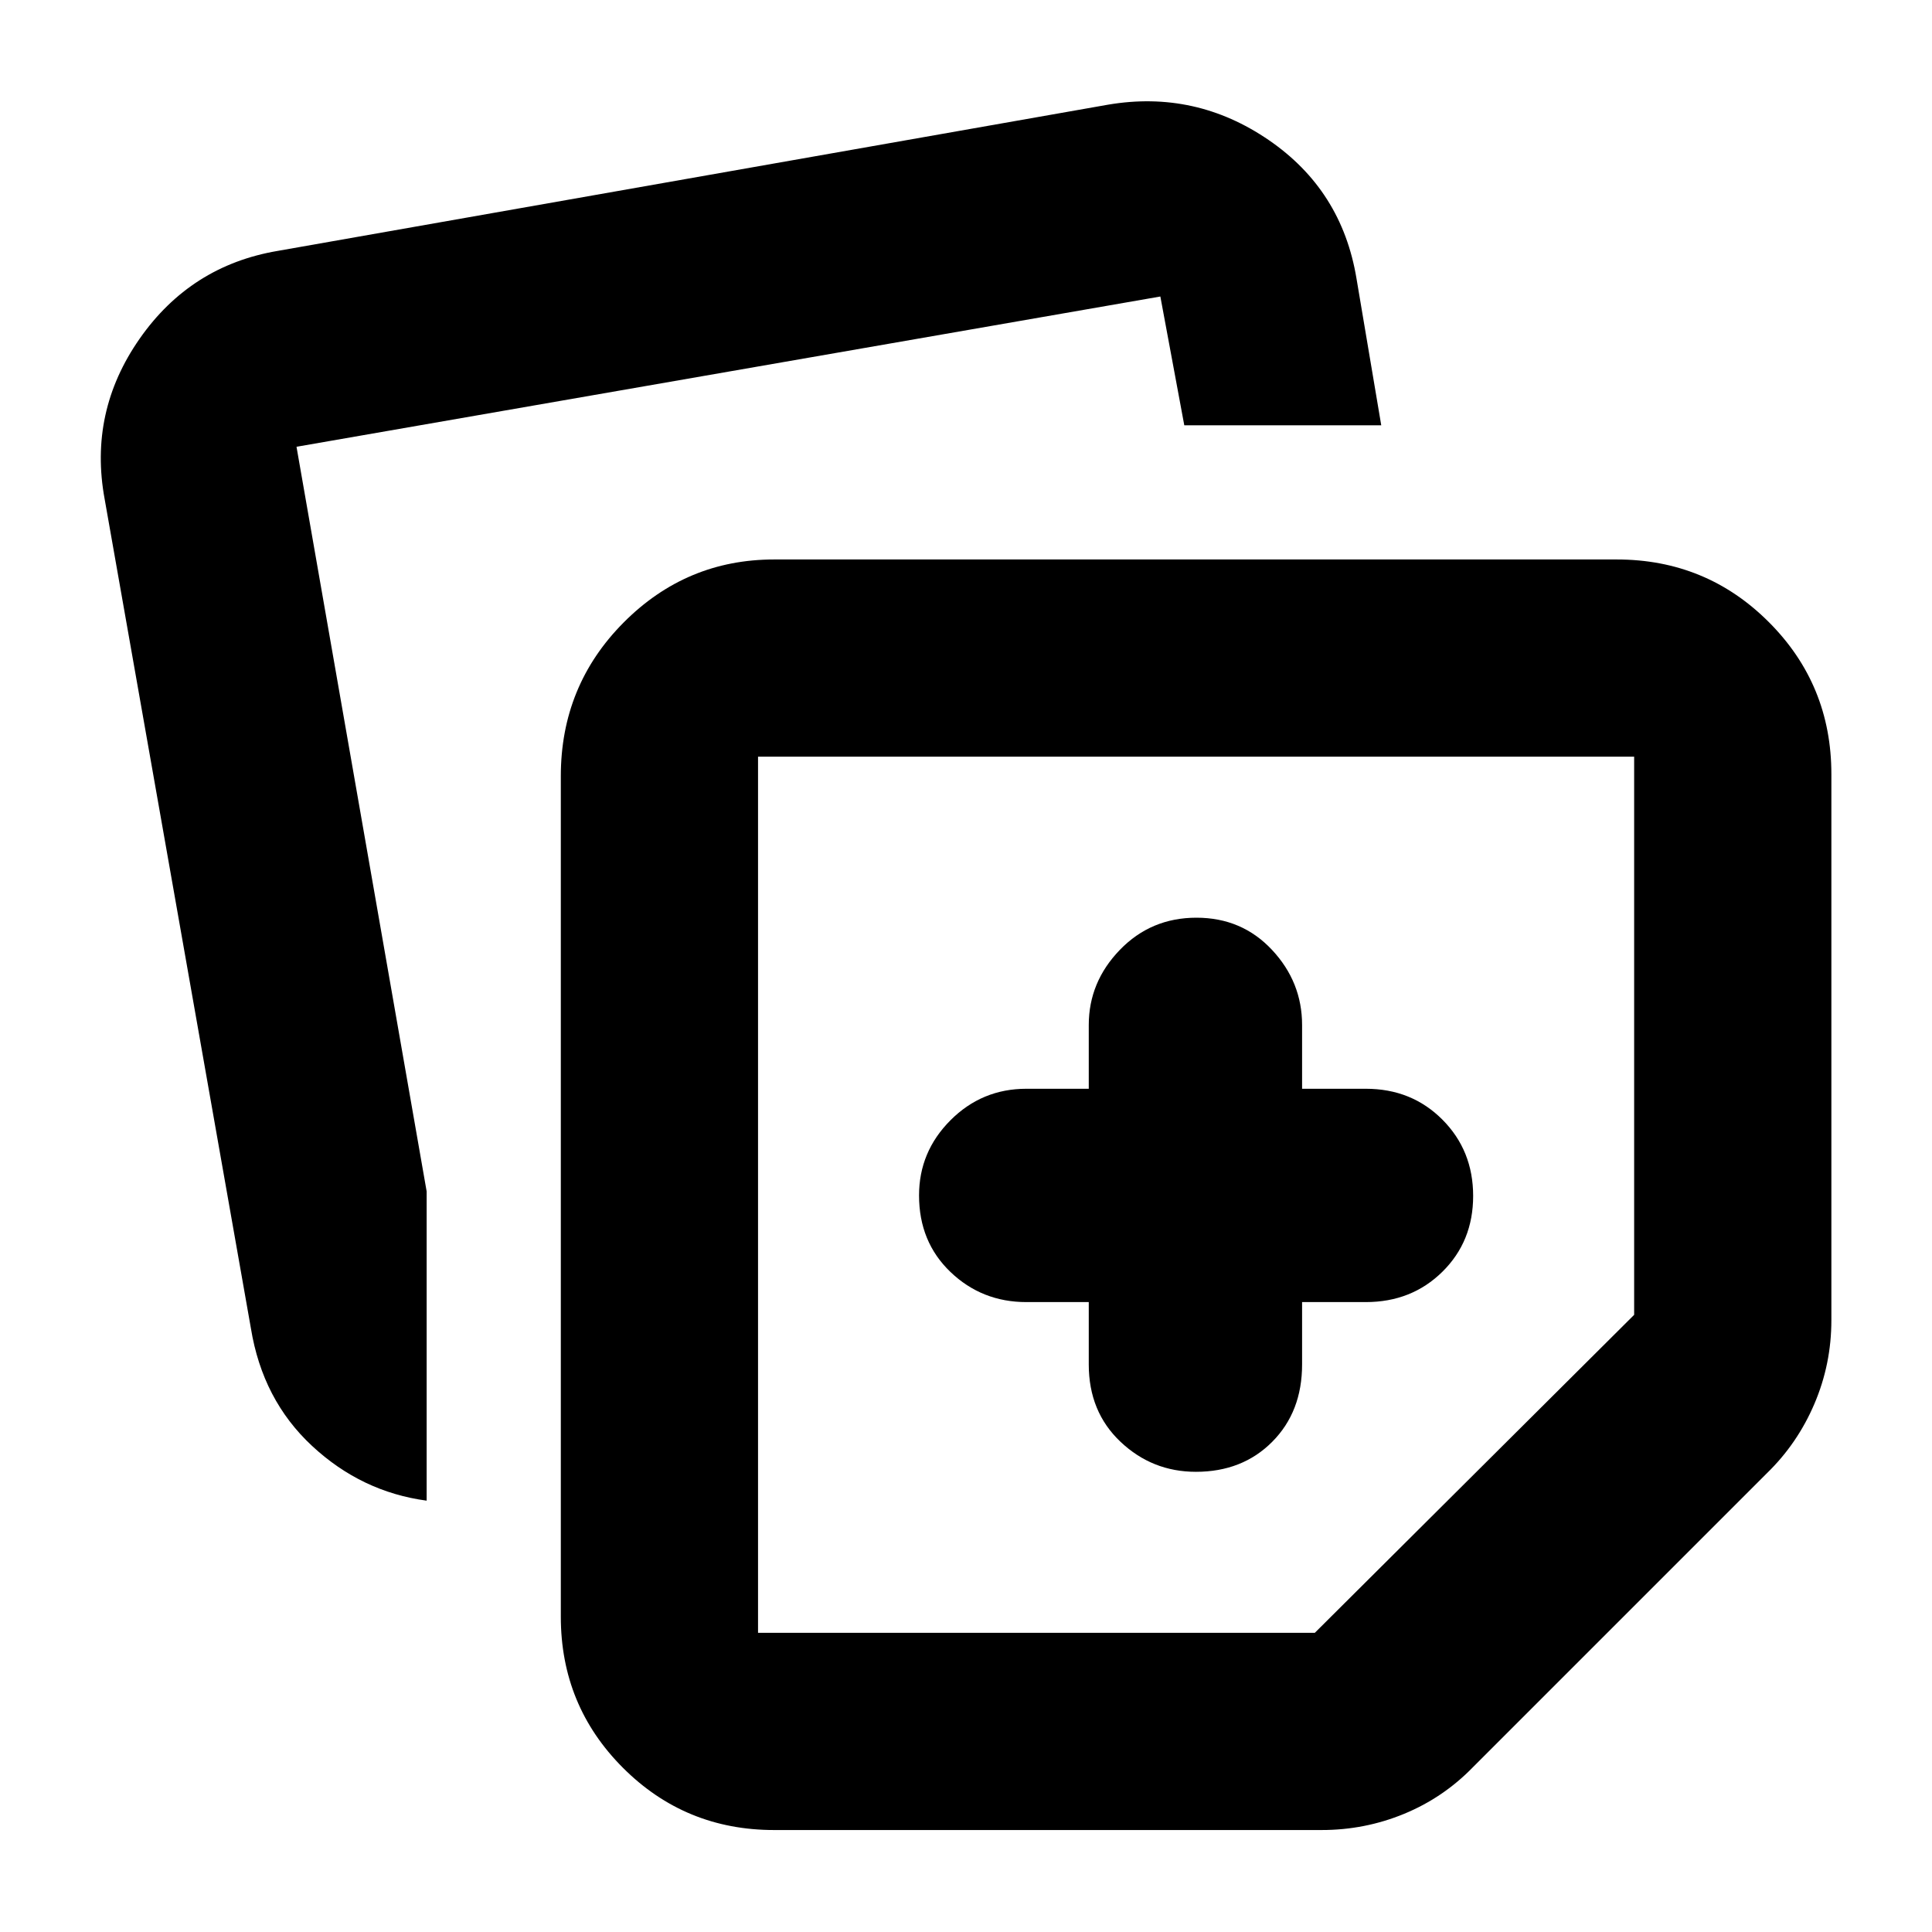 <svg xmlns="http://www.w3.org/2000/svg" height="40" viewBox="0 -960 960 960" width="40"><path d="M278.667-156.666v-417.668q0-44.928 31.166-76.297T384.666-682h418.668q44.474 0 75.57 31.096Q910-619.809 910-575.334V-304q0 21.784-8.421 41.526-8.42 19.741-23.579 34.473l-146.001 146q-14.755 15.218-34.275 23.276-19.519 8.058-41.057 8.058H384.666q-44.2 0-75.1-30.9-30.899-30.9-30.899-75.099ZM52.001-712q-8-43.333 17.37-79.672T138-835.333L550.668-908q43.333-7.333 79.71 17.557 36.377 24.889 43.651 68.811l12.304 72.966h-97.868l-11.893-64.001L147.333-738 212-367.996v153.663q-32.333-4.333-56.935-27.2-24.603-22.867-30.398-58.466L52.001-712Zm324.665 127.999v435.335h276.667L812-306.667v-277.334H376.666Zm217.667 217.667ZM541-313.001V-282q0 23.5 15.773 38.417 15.773 14.916 37.467 14.916 23.093 0 37.926-14.916Q646.999-258.5 646.999-282v-31.001h31.668q22.766 0 38.05-15.073Q732-343.147 732-365.74q0-22.593-15.283-37.927Q701.433-419 678.667-419h-31.668v-31.667q0-21.367-14.95-37.35T594.506-504q-22.594 0-38.05 15.983Q541-472.034 541-450.667V-419h-31.001q-22.1 0-37.716 15.65-15.617 15.65-15.617 37.344 0 23.093 15.617 38.049 15.616 14.956 37.716 14.956H541Z"/></svg>